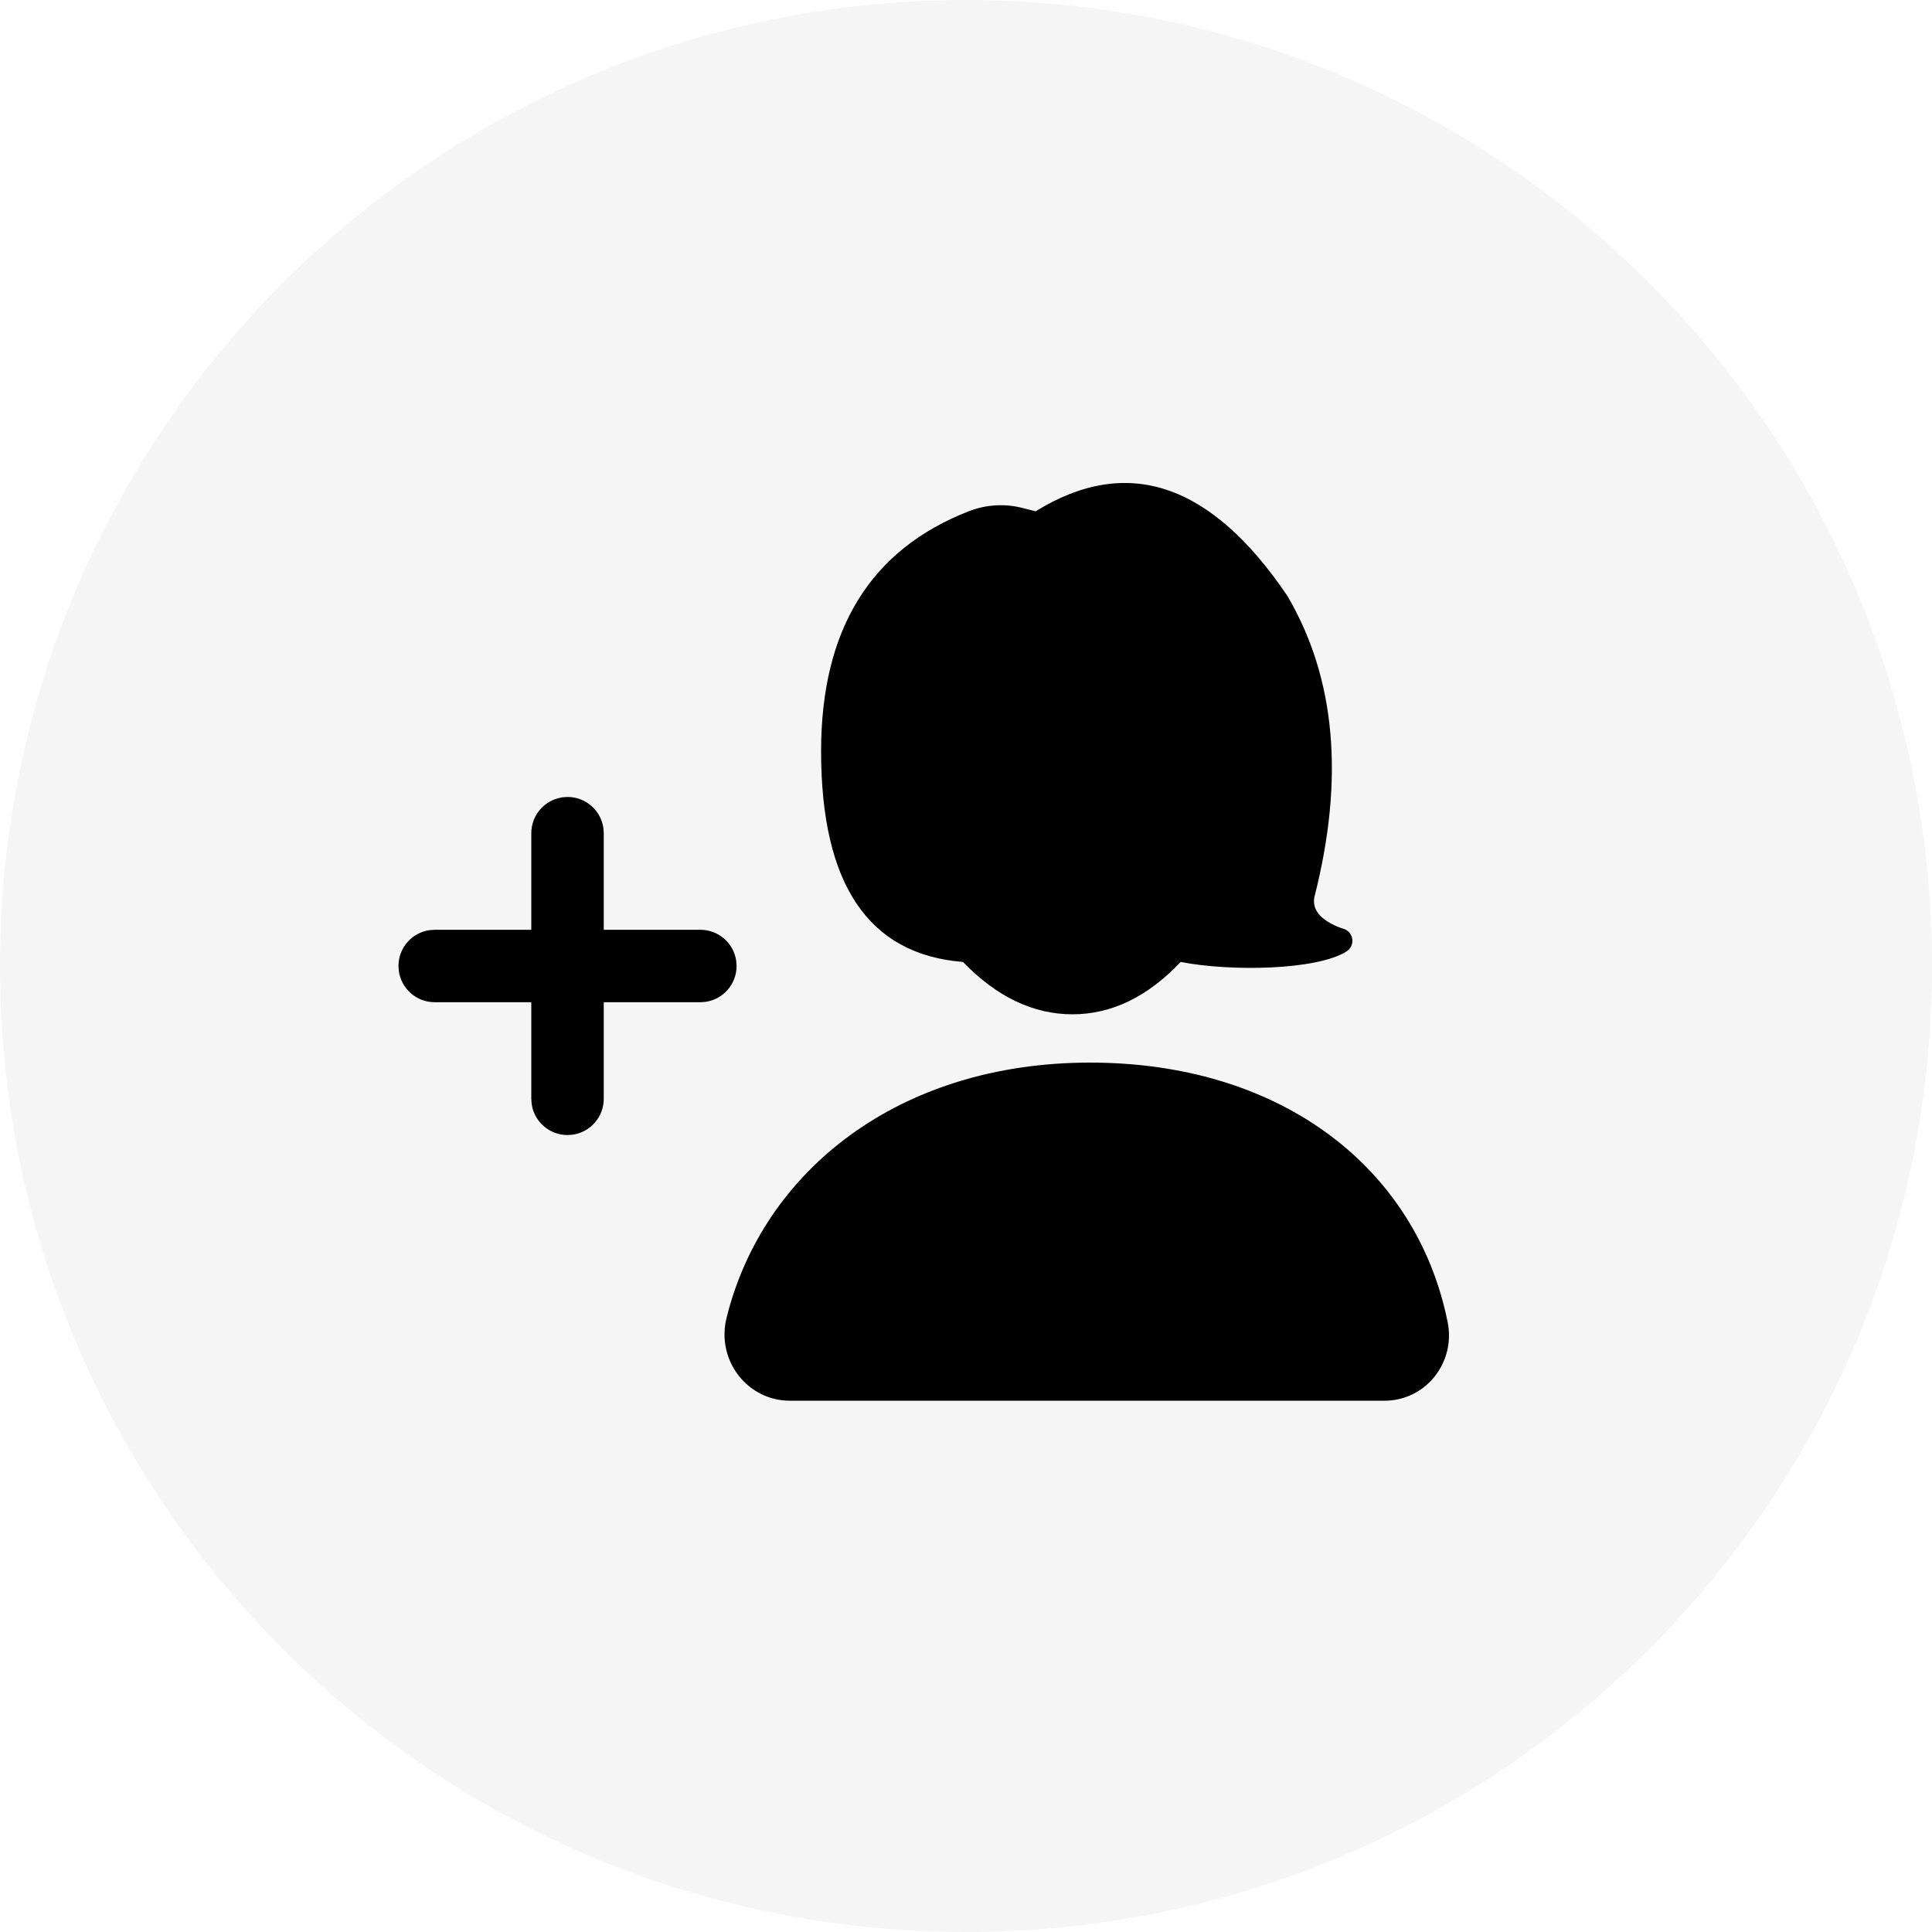 <svg width="40" height="40" viewBox="0 0 40 40" fill="none" xmlns="http://www.w3.org/2000/svg">
<path fill-rule="evenodd" clip-rule="evenodd" d="M20 40C31.046 40 40 31.046 40 20C40 8.954 31.046 0 20 0C8.954 0 0 8.954 0 20C0 31.046 8.954 40 20 40Z" fill="black" fill-opacity="0.04"/>
<path fill-rule="evenodd" clip-rule="evenodd" d="M22.568 22C26.447 22 29.204 24.089 29.926 27.161L29.972 27.372C30.121 28.105 29.658 28.821 28.939 28.972C28.85 28.991 28.76 29 28.67 29H16.35C15.604 29 15 28.384 15 27.625C15 27.55 15.006 27.475 15.018 27.401L15.041 27.291C15.79 24.251 18.601 22 22.568 22ZM11.75 16.5C12.13 16.5 12.444 16.782 12.493 17.148L12.5 17.25V19.25H14.5C14.88 19.25 15.194 19.532 15.243 19.898L15.25 20C15.25 20.38 14.968 20.694 14.602 20.743L14.5 20.75H12.5V22.75C12.5 23.13 12.218 23.444 11.852 23.493L11.75 23.5C11.37 23.5 11.056 23.218 11.007 22.852L11 22.75V20.75H9C8.62 20.75 8.307 20.468 8.257 20.102L8.25 20C8.25 19.62 8.532 19.306 8.898 19.257L9 19.25H11V17.25C11 16.905 11.233 16.614 11.551 16.527L11.648 16.507L11.75 16.5ZM26.656 12.341C27.654 14.043 27.839 16.121 27.212 18.577C27.166 18.831 27.331 19.036 27.705 19.191L27.754 19.209L27.815 19.229C27.954 19.272 28.031 19.419 27.988 19.556C27.976 19.595 27.954 19.63 27.926 19.659L27.879 19.698C27.261 20.089 25.479 20.118 24.444 19.916C23.761 20.639 23.014 21 22.203 21C21.393 21 20.637 20.639 19.937 19.916C17.979 19.761 17 18.306 17 15.553C17 13.032 18.022 11.375 20.065 10.582C20.417 10.446 20.804 10.423 21.17 10.517L21.442 10.586C23.338 9.414 25.076 9.999 26.656 12.341Z" fill="black"/>
</svg>
